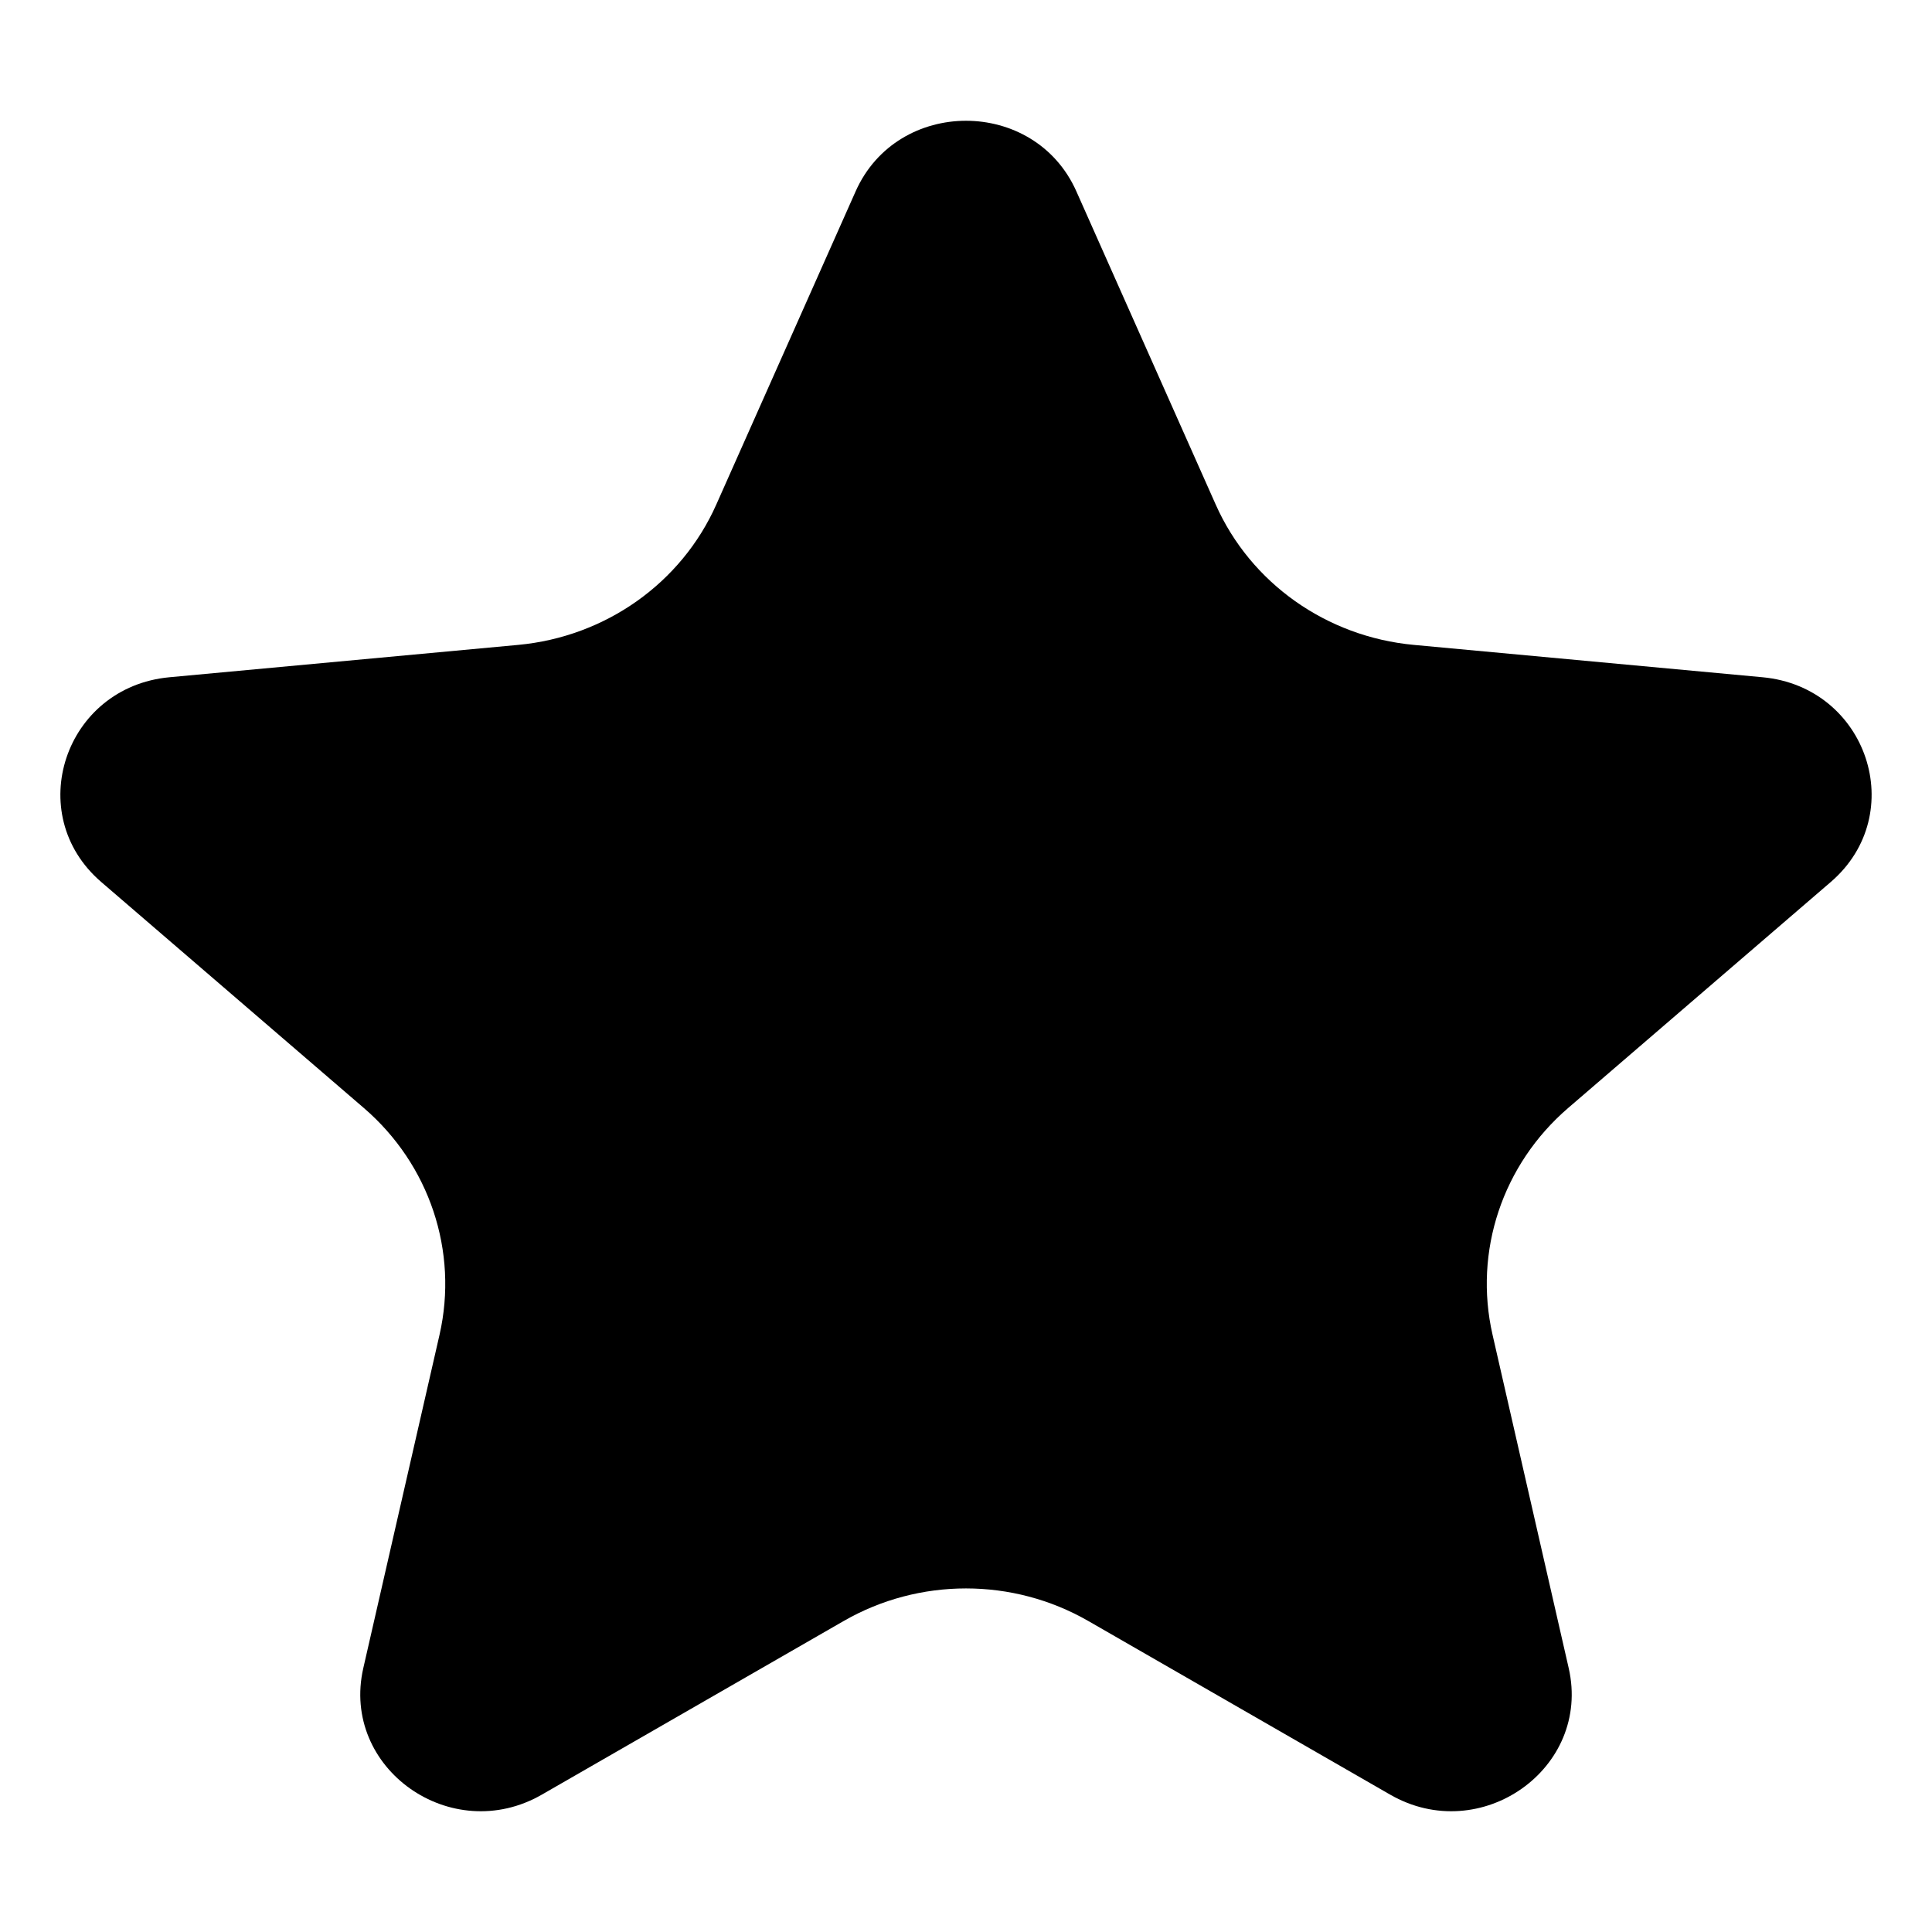 <svg width="24" height="24" viewBox="0 0 24 24" fill="none" xmlns="http://www.w3.org/2000/svg">
<path d="M10.629 2.377C11.149 1.208 12.851 1.208 13.371 2.377L15.103 6.27C15.536 7.243 16.478 7.91 17.562 8.011L21.895 8.413C23.197 8.534 23.723 10.112 22.743 10.956L19.48 13.764C18.664 14.466 18.304 15.545 18.541 16.581L19.487 20.722C19.771 21.967 18.394 22.942 17.268 22.293L13.52 20.137C12.582 19.597 11.418 19.597 10.48 20.137L6.732 22.293C5.606 22.942 4.229 21.967 4.513 20.722L5.46 16.581C5.696 15.545 5.336 14.466 4.52 13.764L1.257 10.956C0.277 10.112 0.803 8.534 2.105 8.413L6.438 8.011C7.522 7.91 8.464 7.243 8.897 6.27L10.629 2.377Z" fill="black"/>
</svg>
